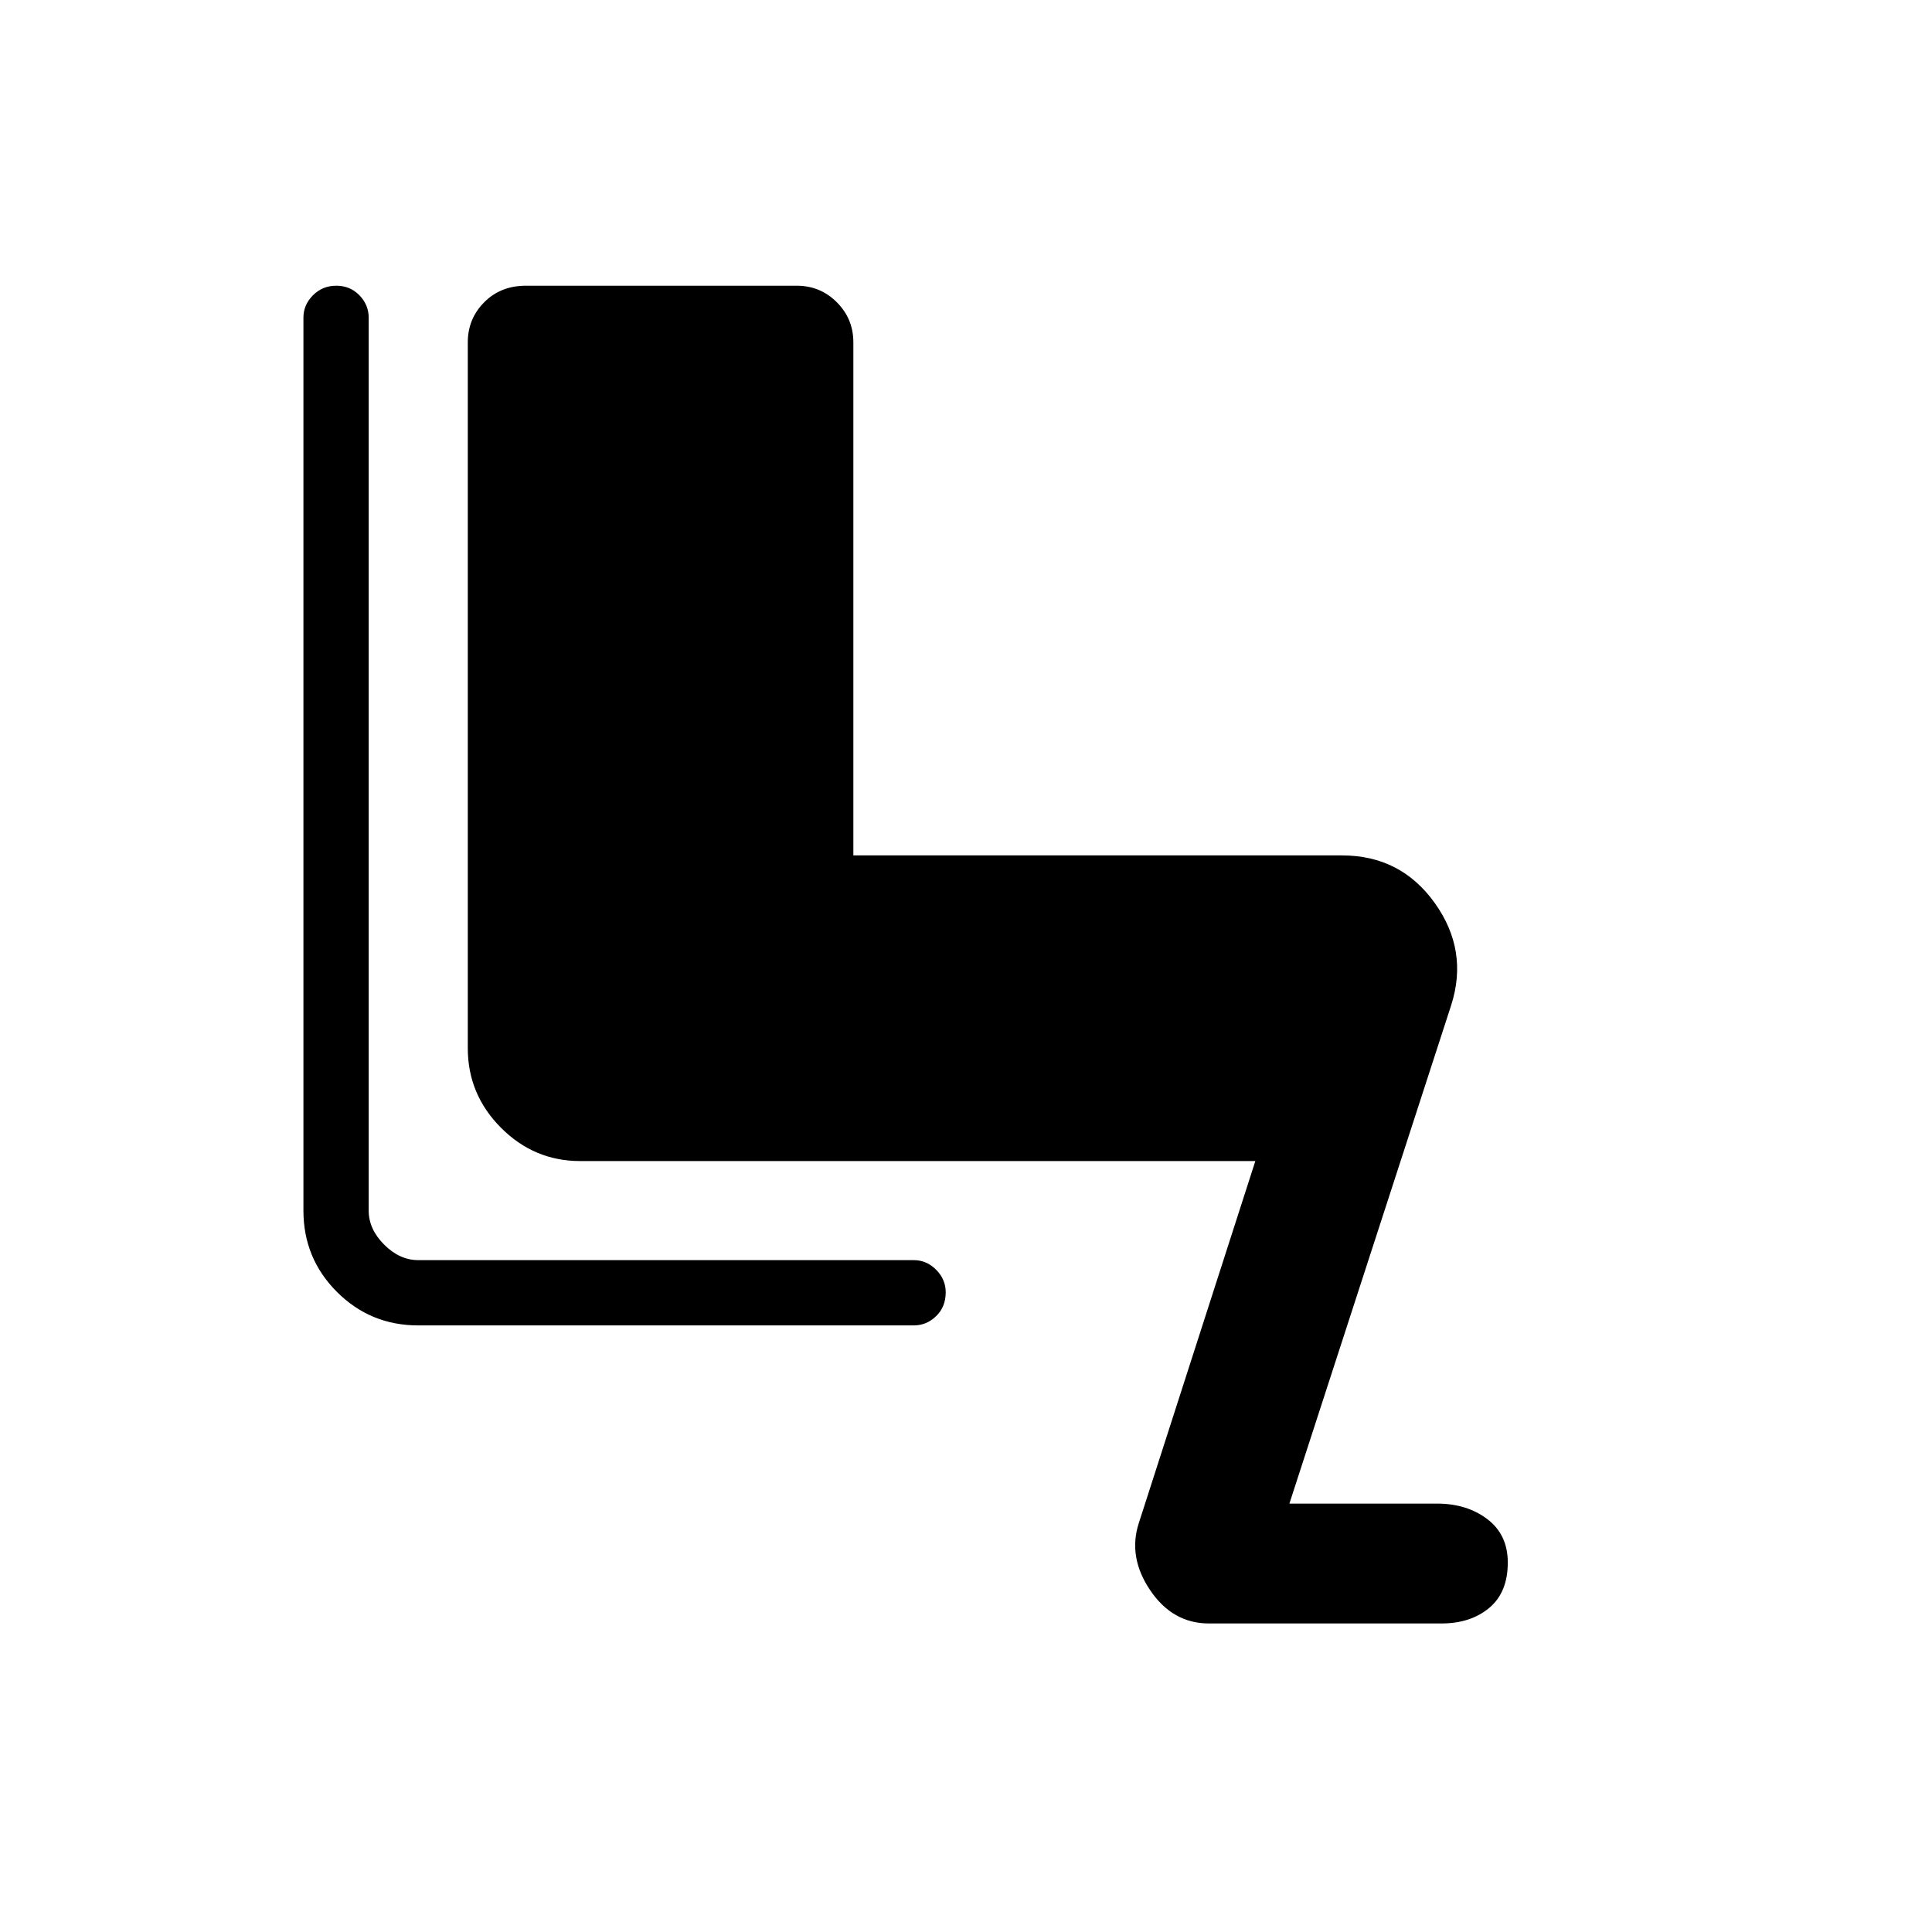 <svg xmlns="http://www.w3.org/2000/svg" height="40" viewBox="0 -960 960 960" width="40"><path d="M600.69-153.31q-18.01 0-29.17-16.51-11.16-16.52-5.62-33.46l57.87-179.8H288.23q-22.8 0-39.3-16.55-16.49-16.55-16.49-39.52v-350.71q0-11.74 8.16-19.95 8.16-8.22 20.72-8.22h134.54q11.74 0 19.95 8.22 8.22 8.21 8.22 19.95v254.91h242.83q29.13 0 46.05 23.63 16.91 23.63 8.15 50.88l-80.37 247.57h73.29q14.85 0 25.04 7.7t10.19 21.58q0 14.89-9.26 22.58-9.25 7.7-23.74 7.7H600.69Zm-392.87-148.1q-23.75 0-40.4-16.65t-16.65-40.4v-443.71q0-6.35 4.73-11.1 4.73-4.76 11.6-4.76 6.87 0 11.49 4.76 4.61 4.75 4.61 11.1v443.71q0 9.23 7.7 16.92 7.69 7.69 16.92 7.69h246.24q6.36 0 11.11 4.79 4.75 4.79 4.75 11.19 0 7.23-4.75 11.84-4.75 4.62-11.11 4.62H207.82Z"/></svg>